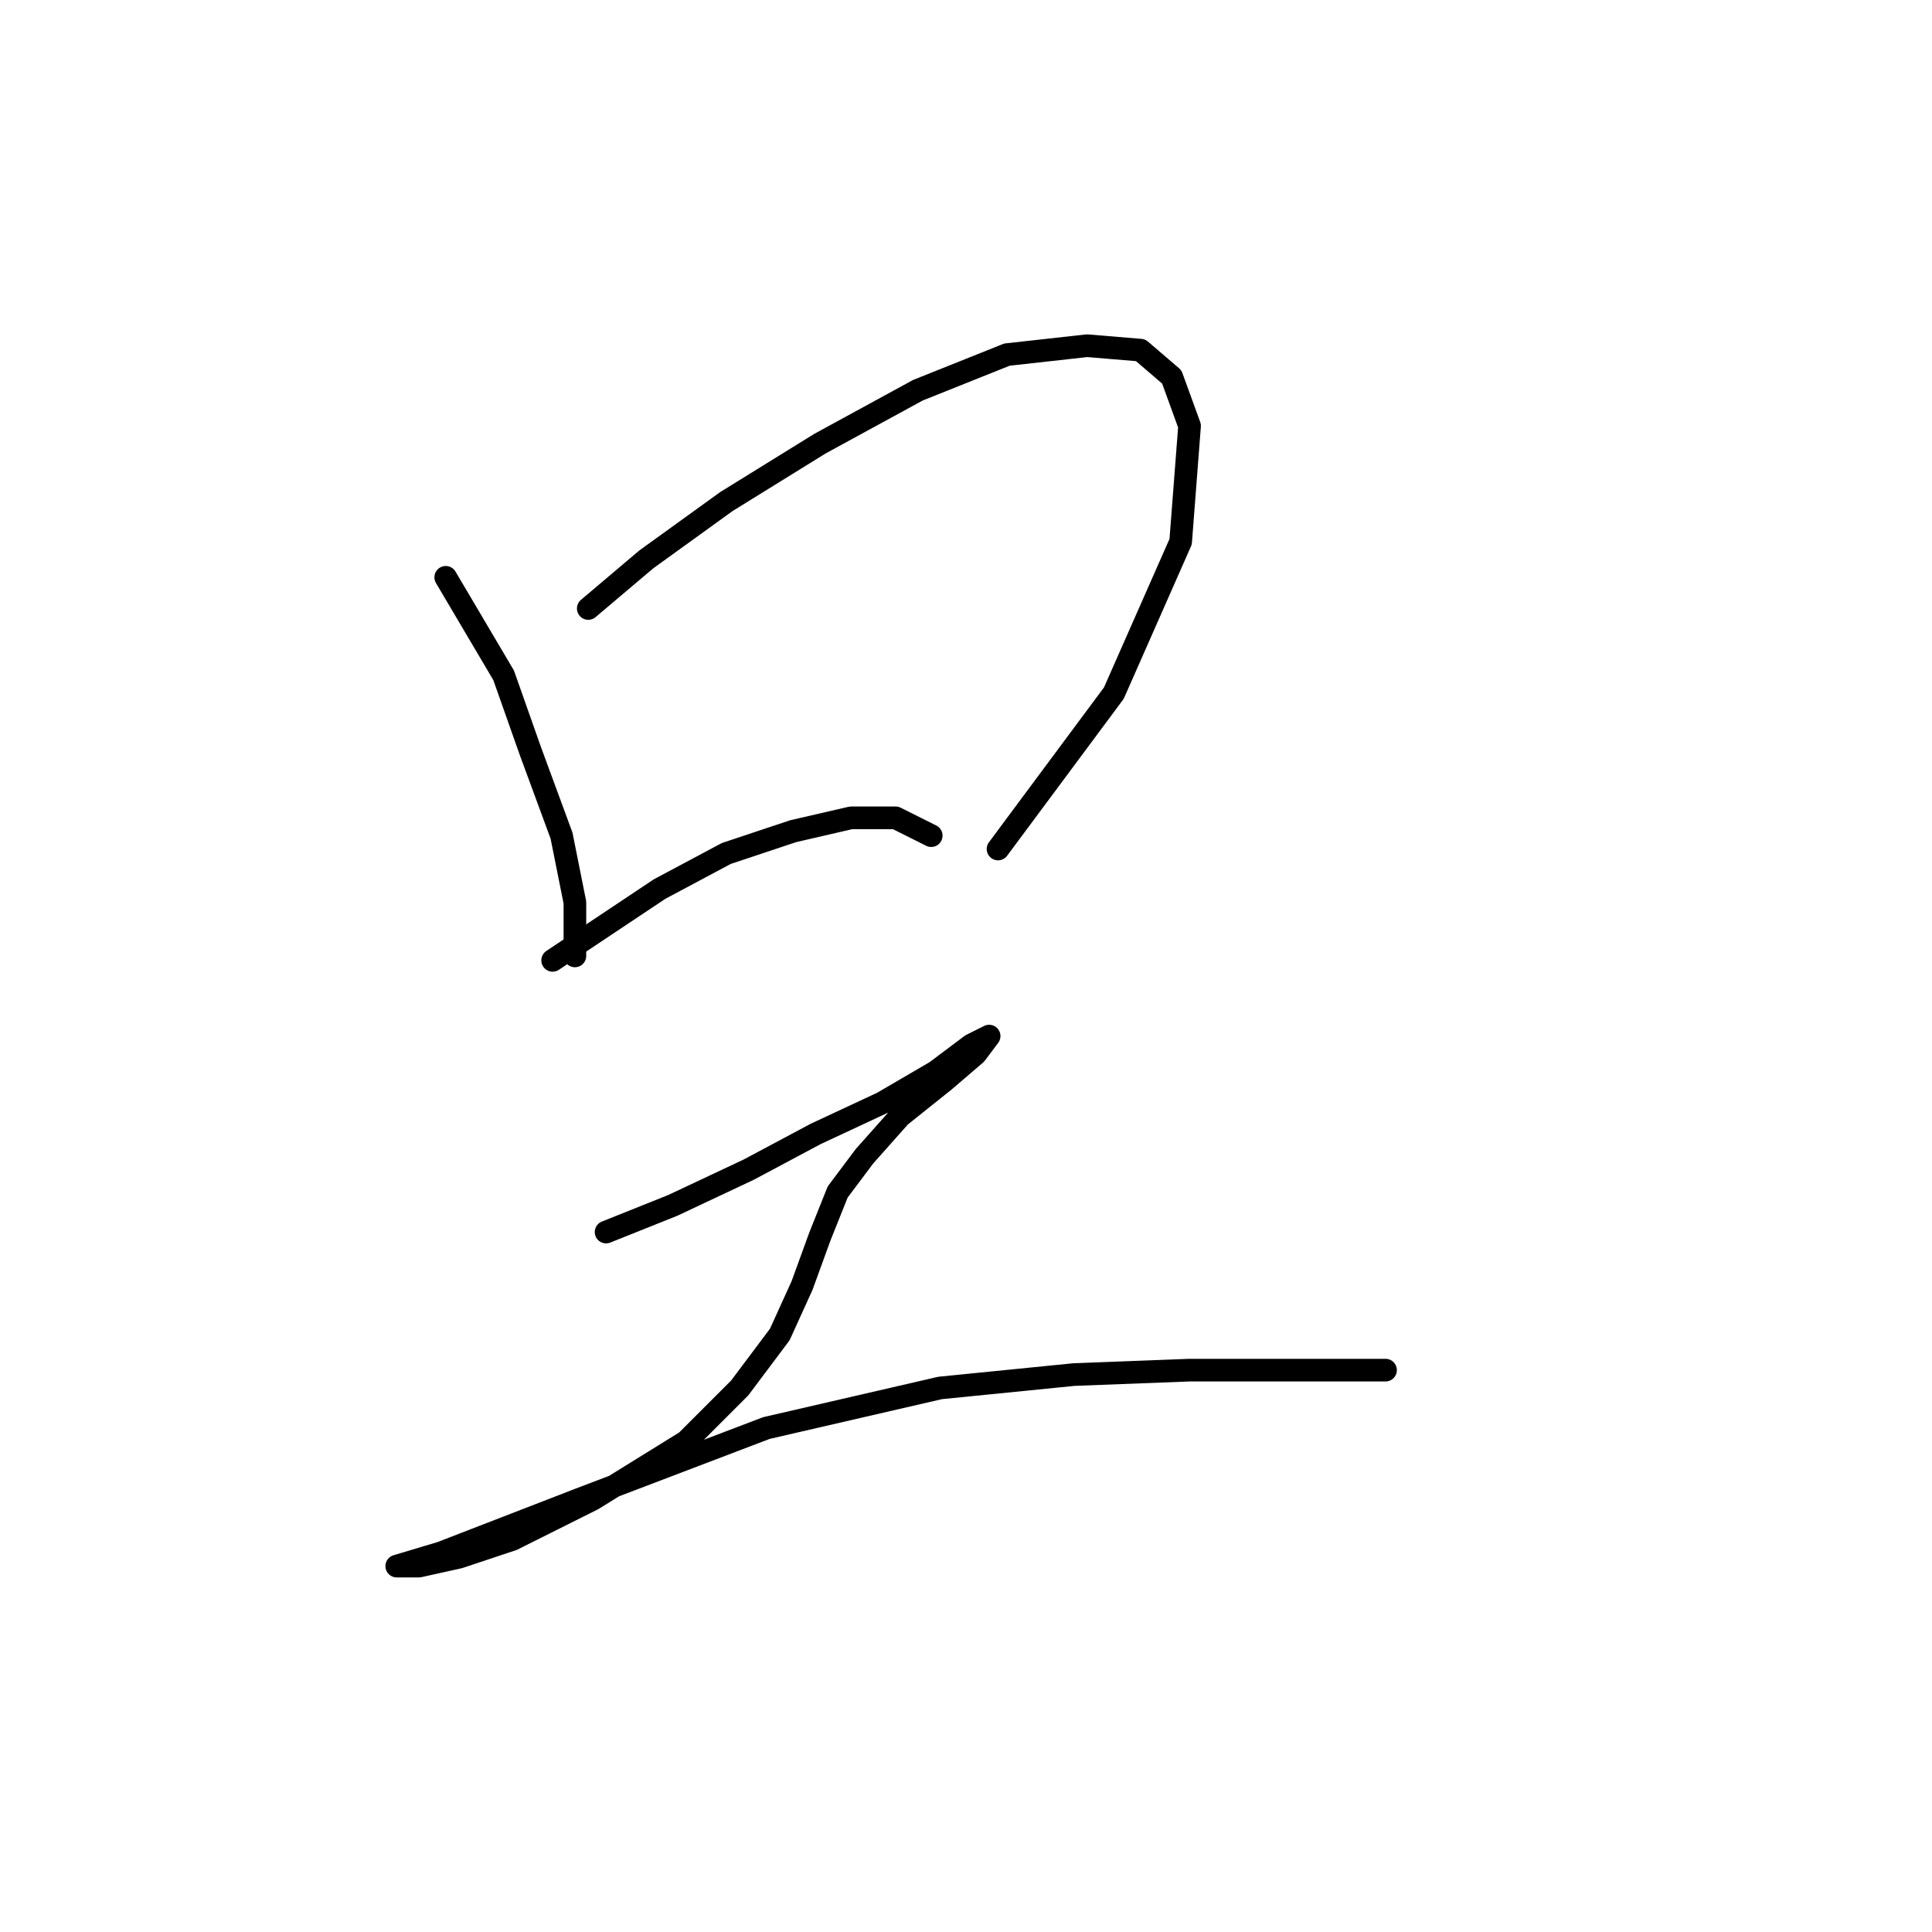 <?xml version="1.0" standalone="no"?>
    <svg width="256" height="256" xmlns="http://www.w3.org/2000/svg" version="1.1">
    <polyline stroke="black" stroke-width="3" stroke-linecap="round" fill="transparent" stroke-linejoin="round" points="59.062 76.497 66.734 89.481 70.276 99.514 74.407 110.728 76.177 119.581 76.177 126.663 76.177 126.663 " />
        <polyline stroke="black" stroke-width="3" stroke-linecap="round" fill="transparent" stroke-linejoin="round" points="77.948 80.628 85.62 74.136 96.244 66.464 108.638 58.792 121.622 51.709 133.425 46.988 144.049 45.807 151.131 46.398 155.262 49.939 157.623 56.431 156.443 71.776 147.59 91.842 132.245 112.498 132.245 112.498 " />
        <polyline stroke="black" stroke-width="3" stroke-linecap="round" fill="transparent" stroke-linejoin="round" points="73.227 127.253 87.391 117.81 96.244 113.089 105.096 110.138 112.769 108.367 118.671 108.367 123.392 110.728 123.392 110.728 " />
        <polyline stroke="black" stroke-width="3" stroke-linecap="round" fill="transparent" stroke-linejoin="round" points="80.309 163.254 89.162 159.713 99.195 154.992 108.047 150.27 116.9 146.139 123.982 142.008 128.704 138.466 131.065 137.286 129.294 139.647 125.163 143.188 119.261 147.909 114.539 153.221 110.998 157.943 108.638 163.844 106.277 170.336 103.326 176.828 98.014 183.911 90.932 190.993 78.538 198.665 67.915 203.977 60.833 206.338 55.521 207.518 52.57 207.518 52.57 207.518 58.472 205.748 76.768 198.665 101.555 189.222 124.573 183.911 142.278 182.14 157.623 181.55 168.836 181.55 177.099 181.55 183.591 181.55 183.591 181.55 " />
        </svg>